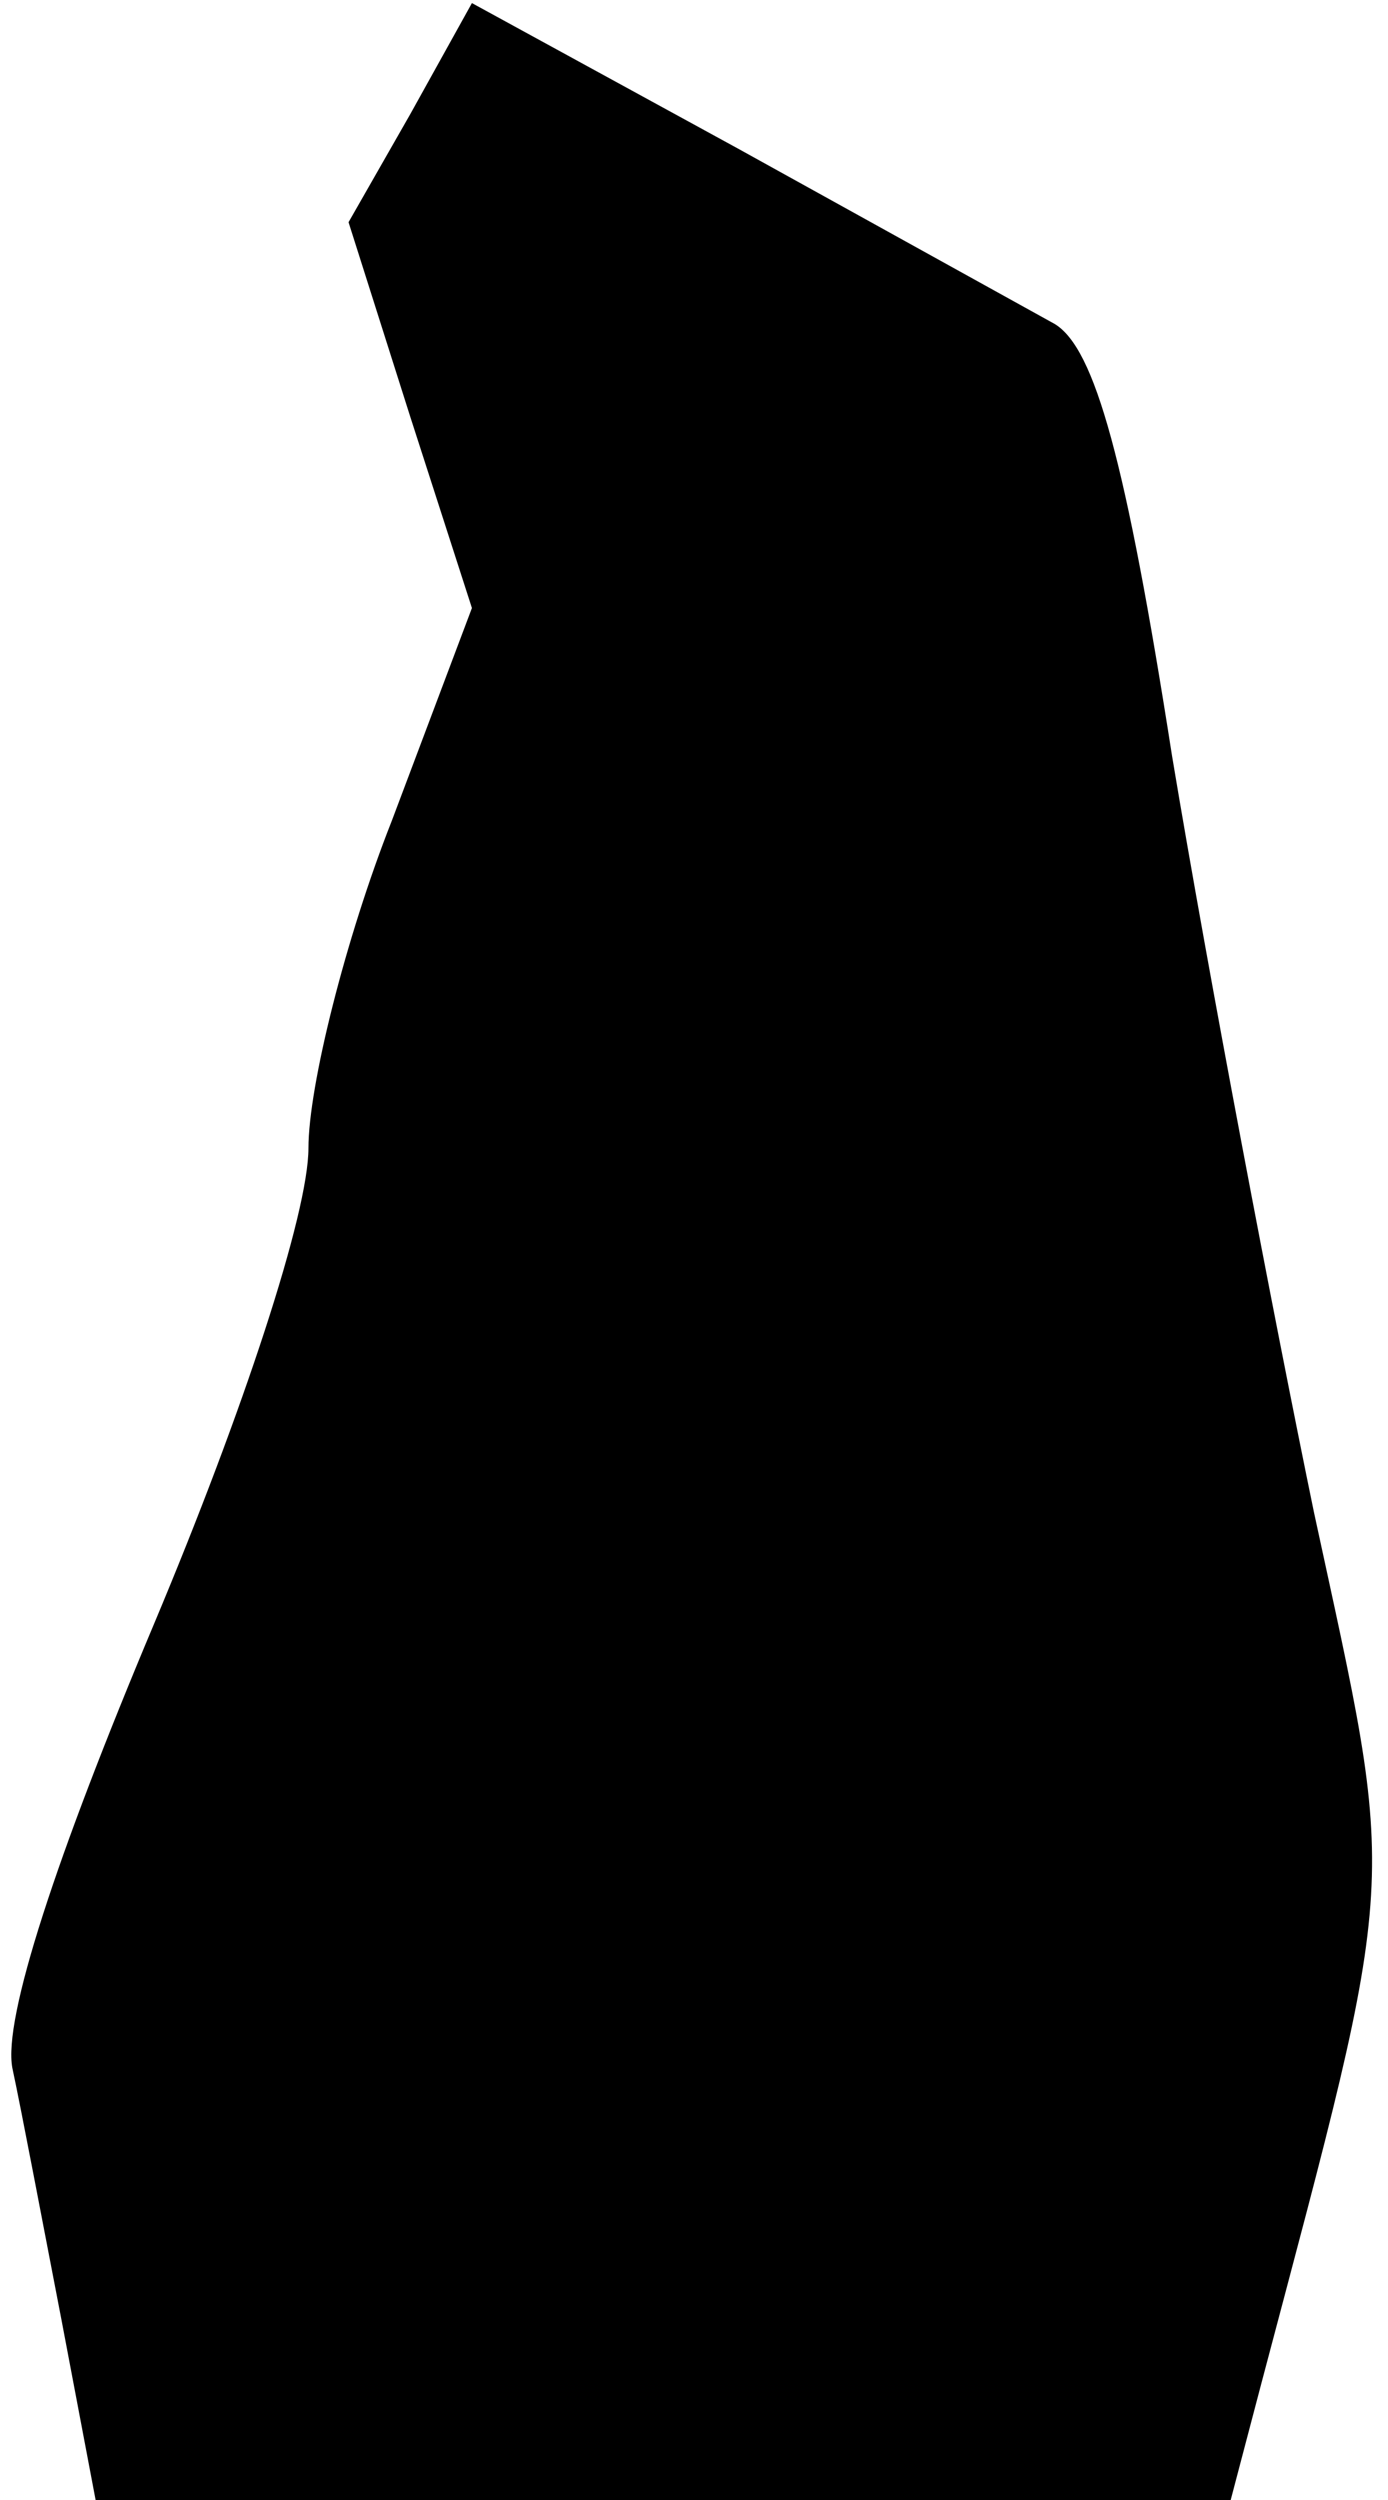 <?xml version="1.0" standalone="no"?>
<!DOCTYPE svg PUBLIC "-//W3C//DTD SVG 20010904//EN"
 "http://www.w3.org/TR/2001/REC-SVG-20010904/DTD/svg10.dtd">
<svg version="1.0" xmlns="http://www.w3.org/2000/svg"
 width="45pt" height="81pt" viewBox="0 0 45 81"
 preserveAspectRatio="xMidYMid meet">
<g transform="translate(0,81) scale(0.1,-0.1)"
fill="#000000" stroke="none">
<path fill="#000000" stroke="none" d="M133 773 l-20 -35 20 -63 20 -62 -26
-69 c-15 -38 -27 -86 -27 -106 0 -21 -21 -85 -50 -154 -32 -76 -49 -128 -46
-144 3 -14 10 -51 16 -82 l11 -58 184 0 184 0 10 38 c45 170 44 157 17 282
-13 63 -34 173 -46 245 -15 96 -25 132 -38 140 -9 5 -56 31 -103 57 l-86 47
-20 -36z"/>
</g>
</svg>
